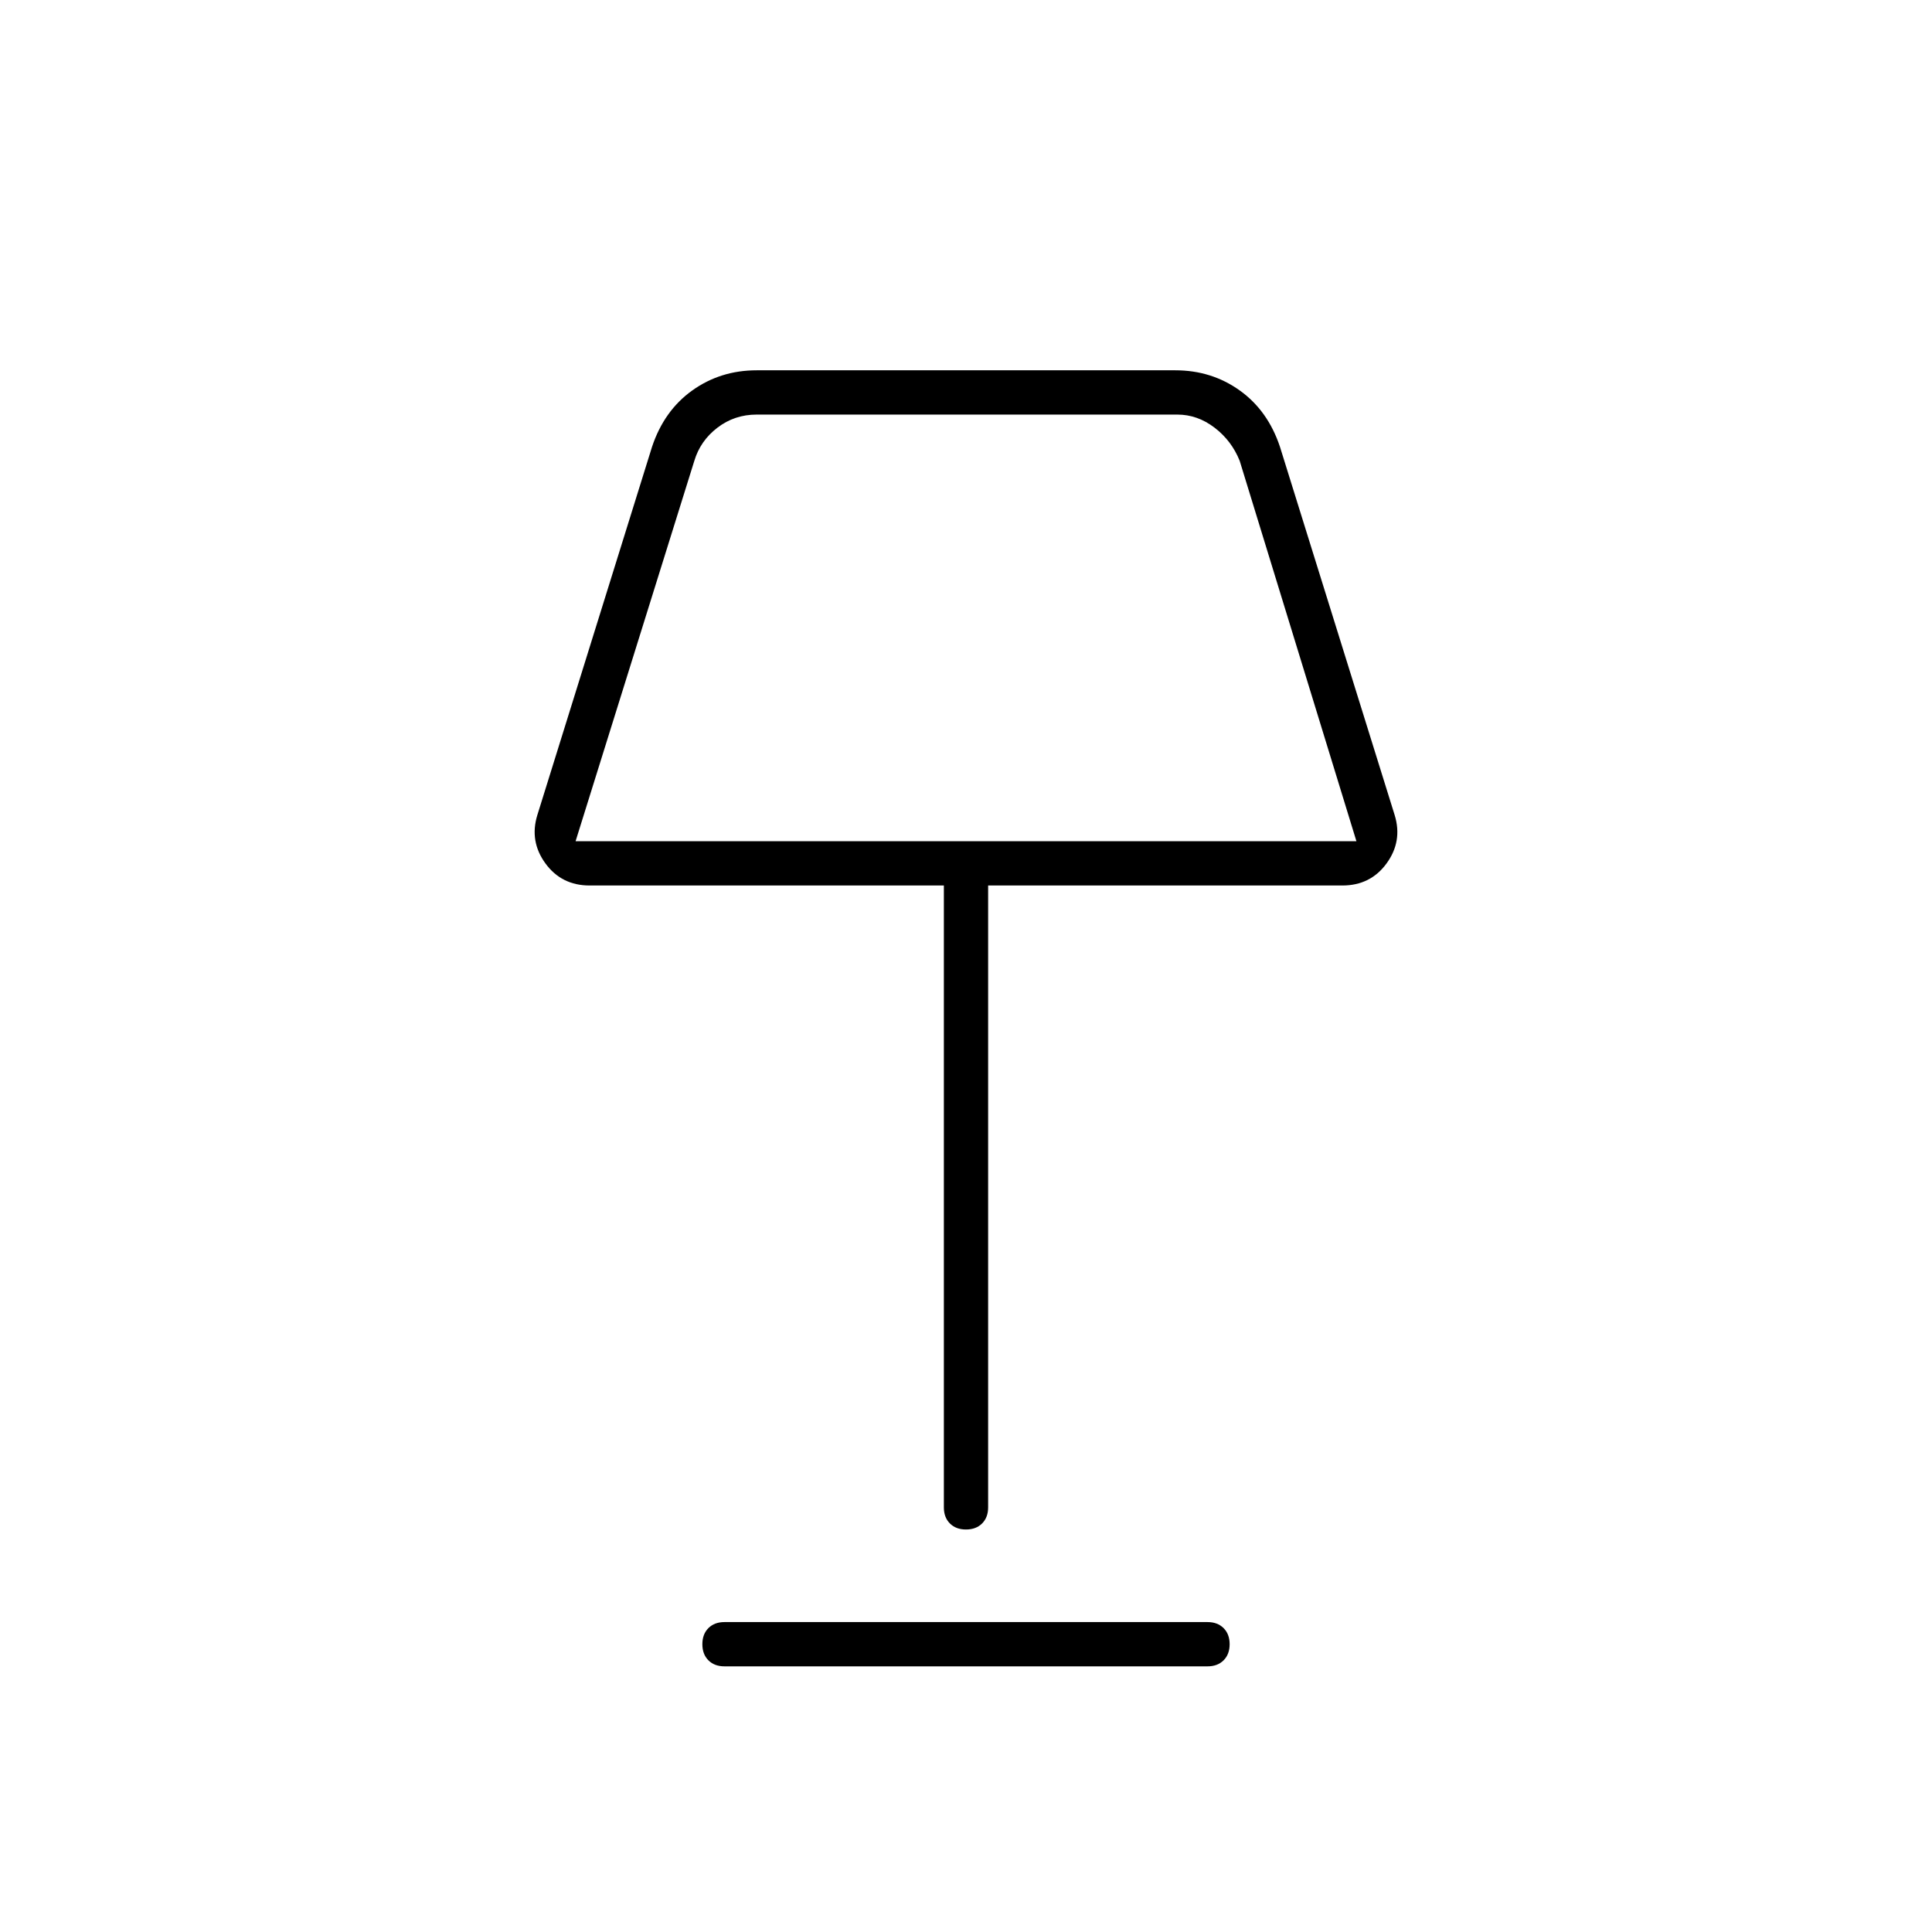 <svg xmlns="http://www.w3.org/2000/svg" height="48" width="48"><path d="M24 38q-.25 0-.4-.15-.15-.15-.15-.4V22h-8.8q-.7 0-1.1-.55-.4-.55-.2-1.2l2.85-9.15q.3-.9 1-1.4.7-.5 1.6-.5h10.4q.9 0 1.6.5.7.5 1 1.4l2.85 9.15q.2.65-.2 1.2-.4.55-1.1.55h-8.8v15.45q0 .25-.15.4-.15.15-.4.15Zm-9.7-17.1h19.4l-2.9-9.45q-.2-.5-.625-.825-.425-.325-.925-.325H18.8q-.55 0-.975.325-.425.325-.575.825ZM18 41.4q-.25 0-.4-.15-.15-.15-.15-.4t.15-.4q.15-.15.4-.15h12q.25 0 .4.15.15.15.15.4t-.15.4q-.15.15-.4.15Zm6-25.8Z"/></svg>